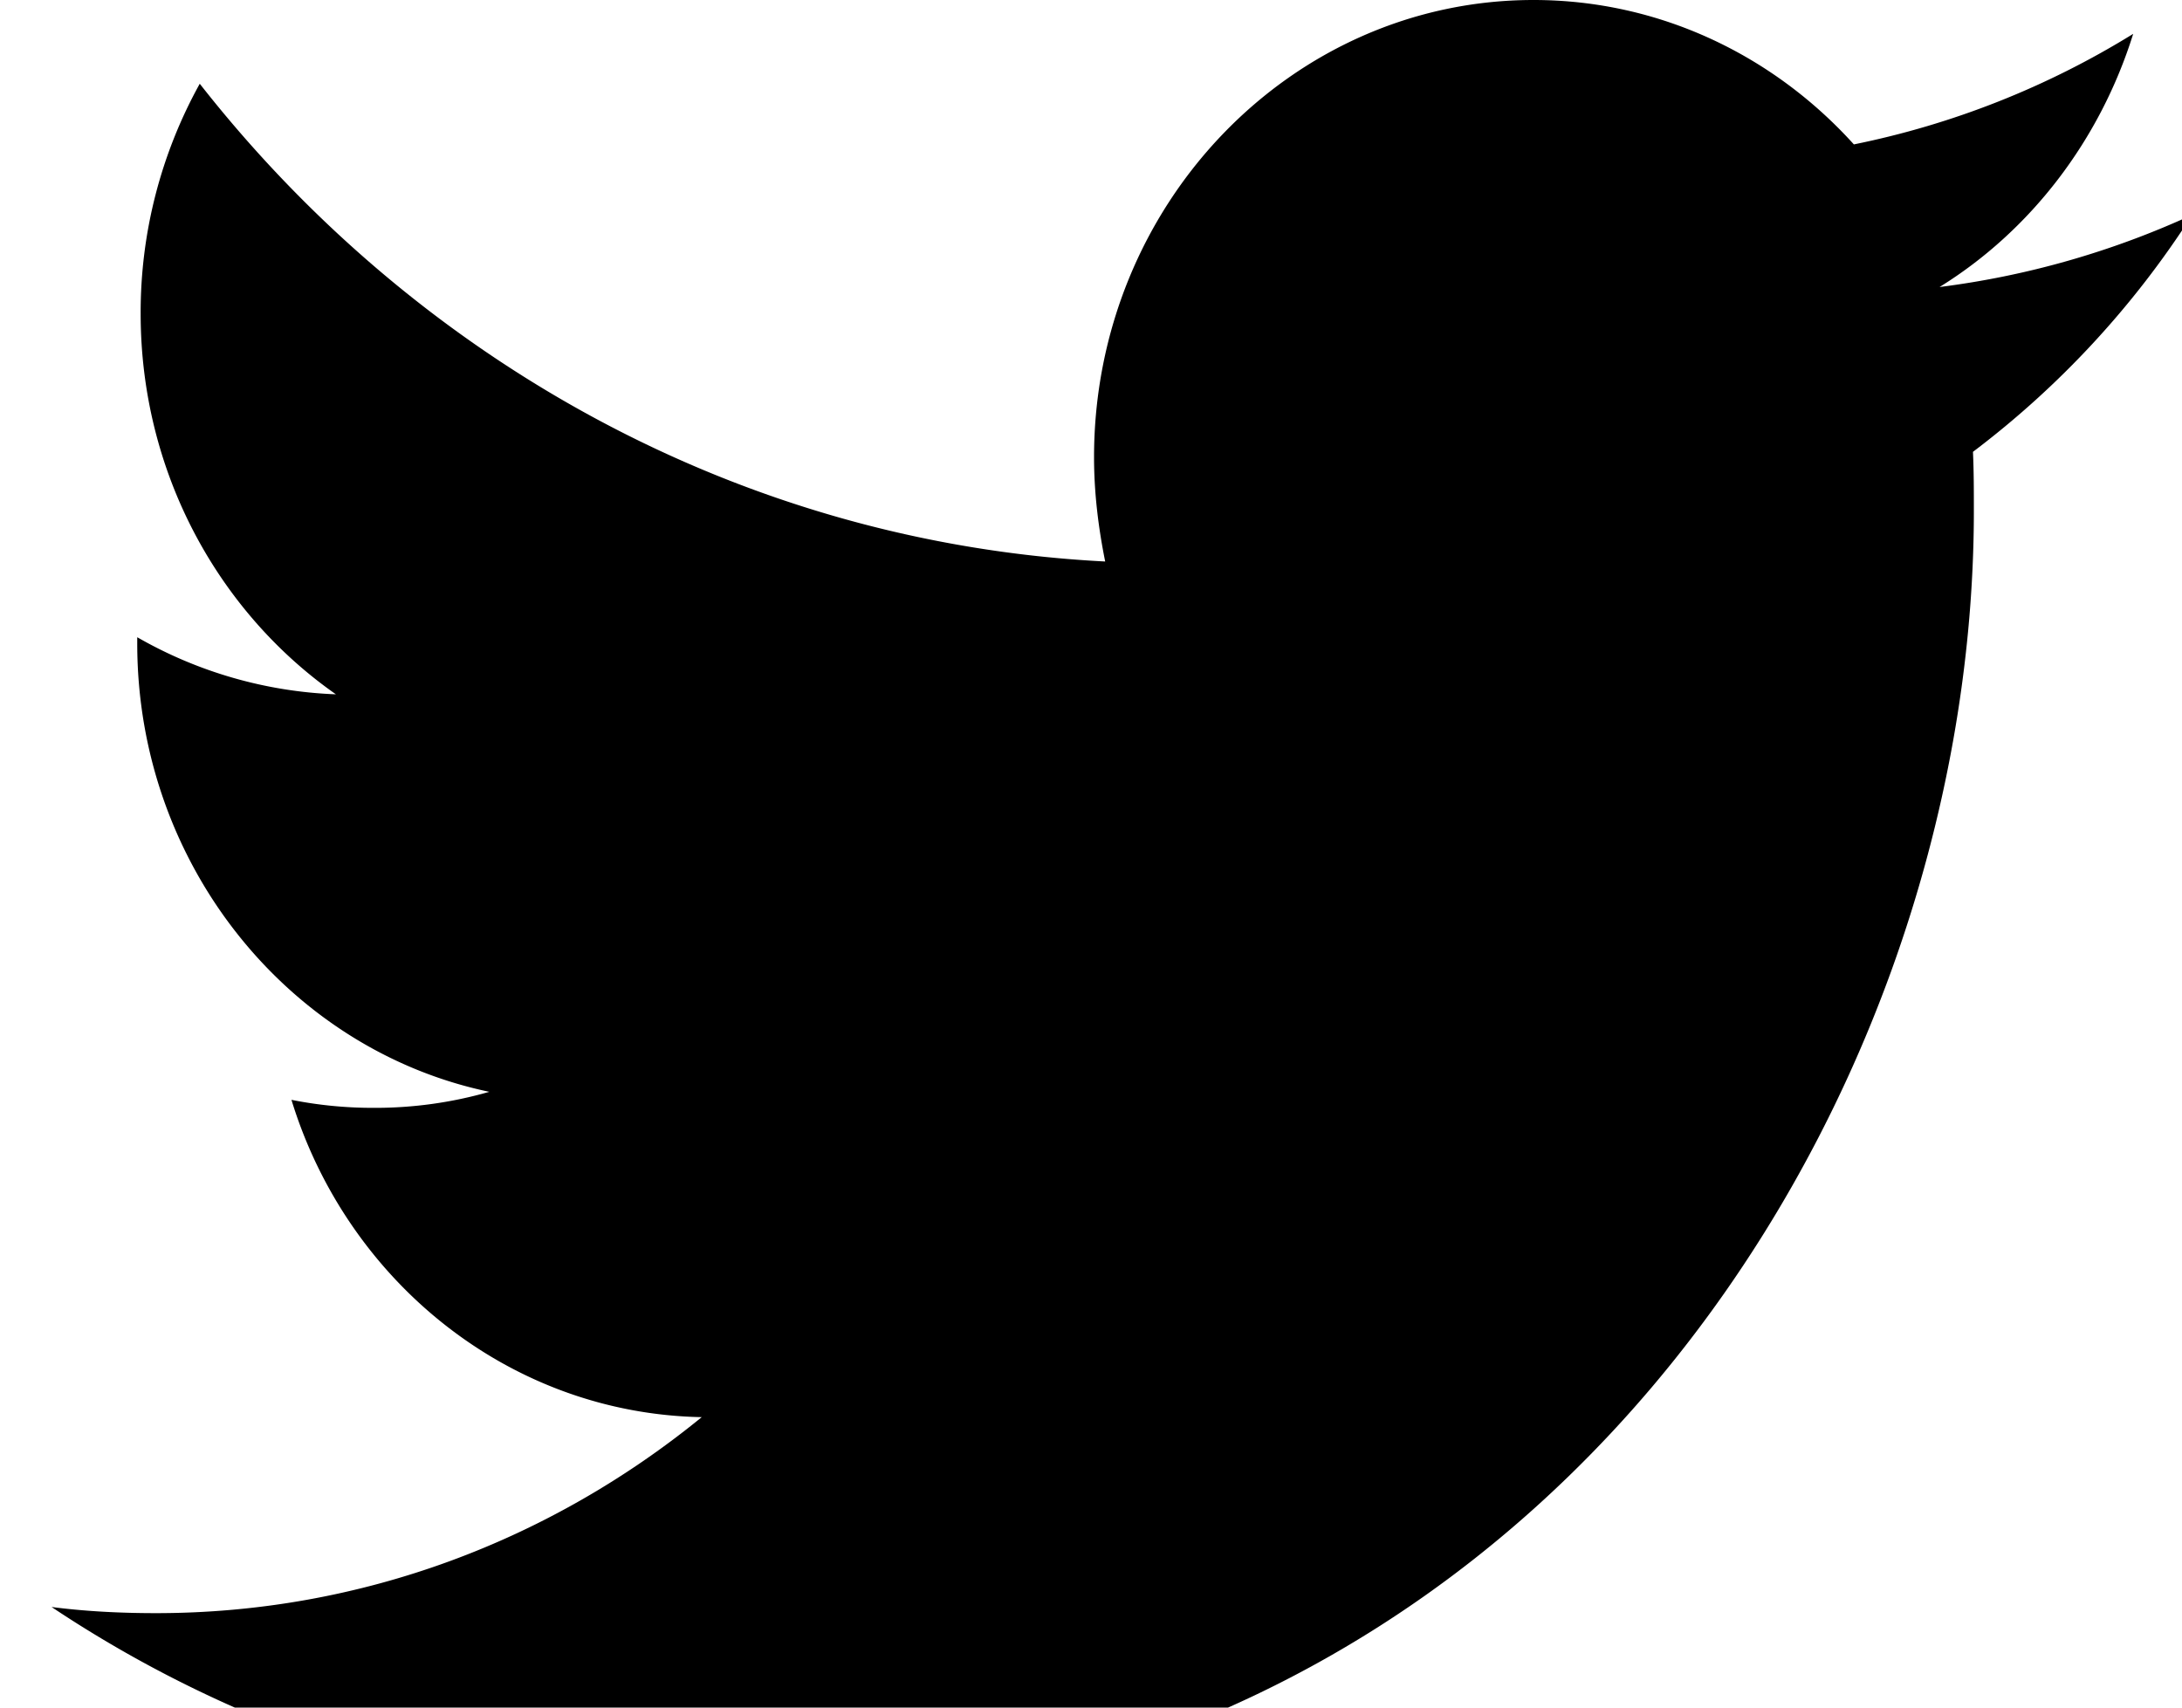 <svg width="23" height="18" viewBox="0 0 28 23" xmlns="http://www.w3.org/2000/svg"><path d="M9.057 24.394c10.88 0 16.834-9.388 16.834-17.515 0-.264 0-.528-.012-.793a12.336 12.336 0 0 0 2.954-3.193 11.628 11.628 0 0 1-3.404.973c1.223-.757 2.158-1.97 2.608-3.41a11.493 11.493 0 0 1-3.762 1.489C23.191.745 21.656 0 19.96 0c-3.265 0-5.919 2.761-5.919 6.158 0 .48.058.949.15 1.405C9.276 7.311 4.915 4.85 1.996 1.128A6.35 6.35 0 0 0 1.2 4.226c0 2.137 1.05 4.021 2.63 5.126a5.808 5.808 0 0 1-2.676-.769v.084c0 2.978 2.042 5.475 4.742 6.039a5.56 5.56 0 0 1-1.558.216 5.6 5.6 0 0 1-1.107-.108c.75 2.449 2.942 4.226 5.526 4.274-2.03 1.656-4.58 2.64-7.35 2.64-.472 0-.945-.023-1.407-.083a16.356 16.356 0 0 0 9.057 2.749Z"/></svg>
